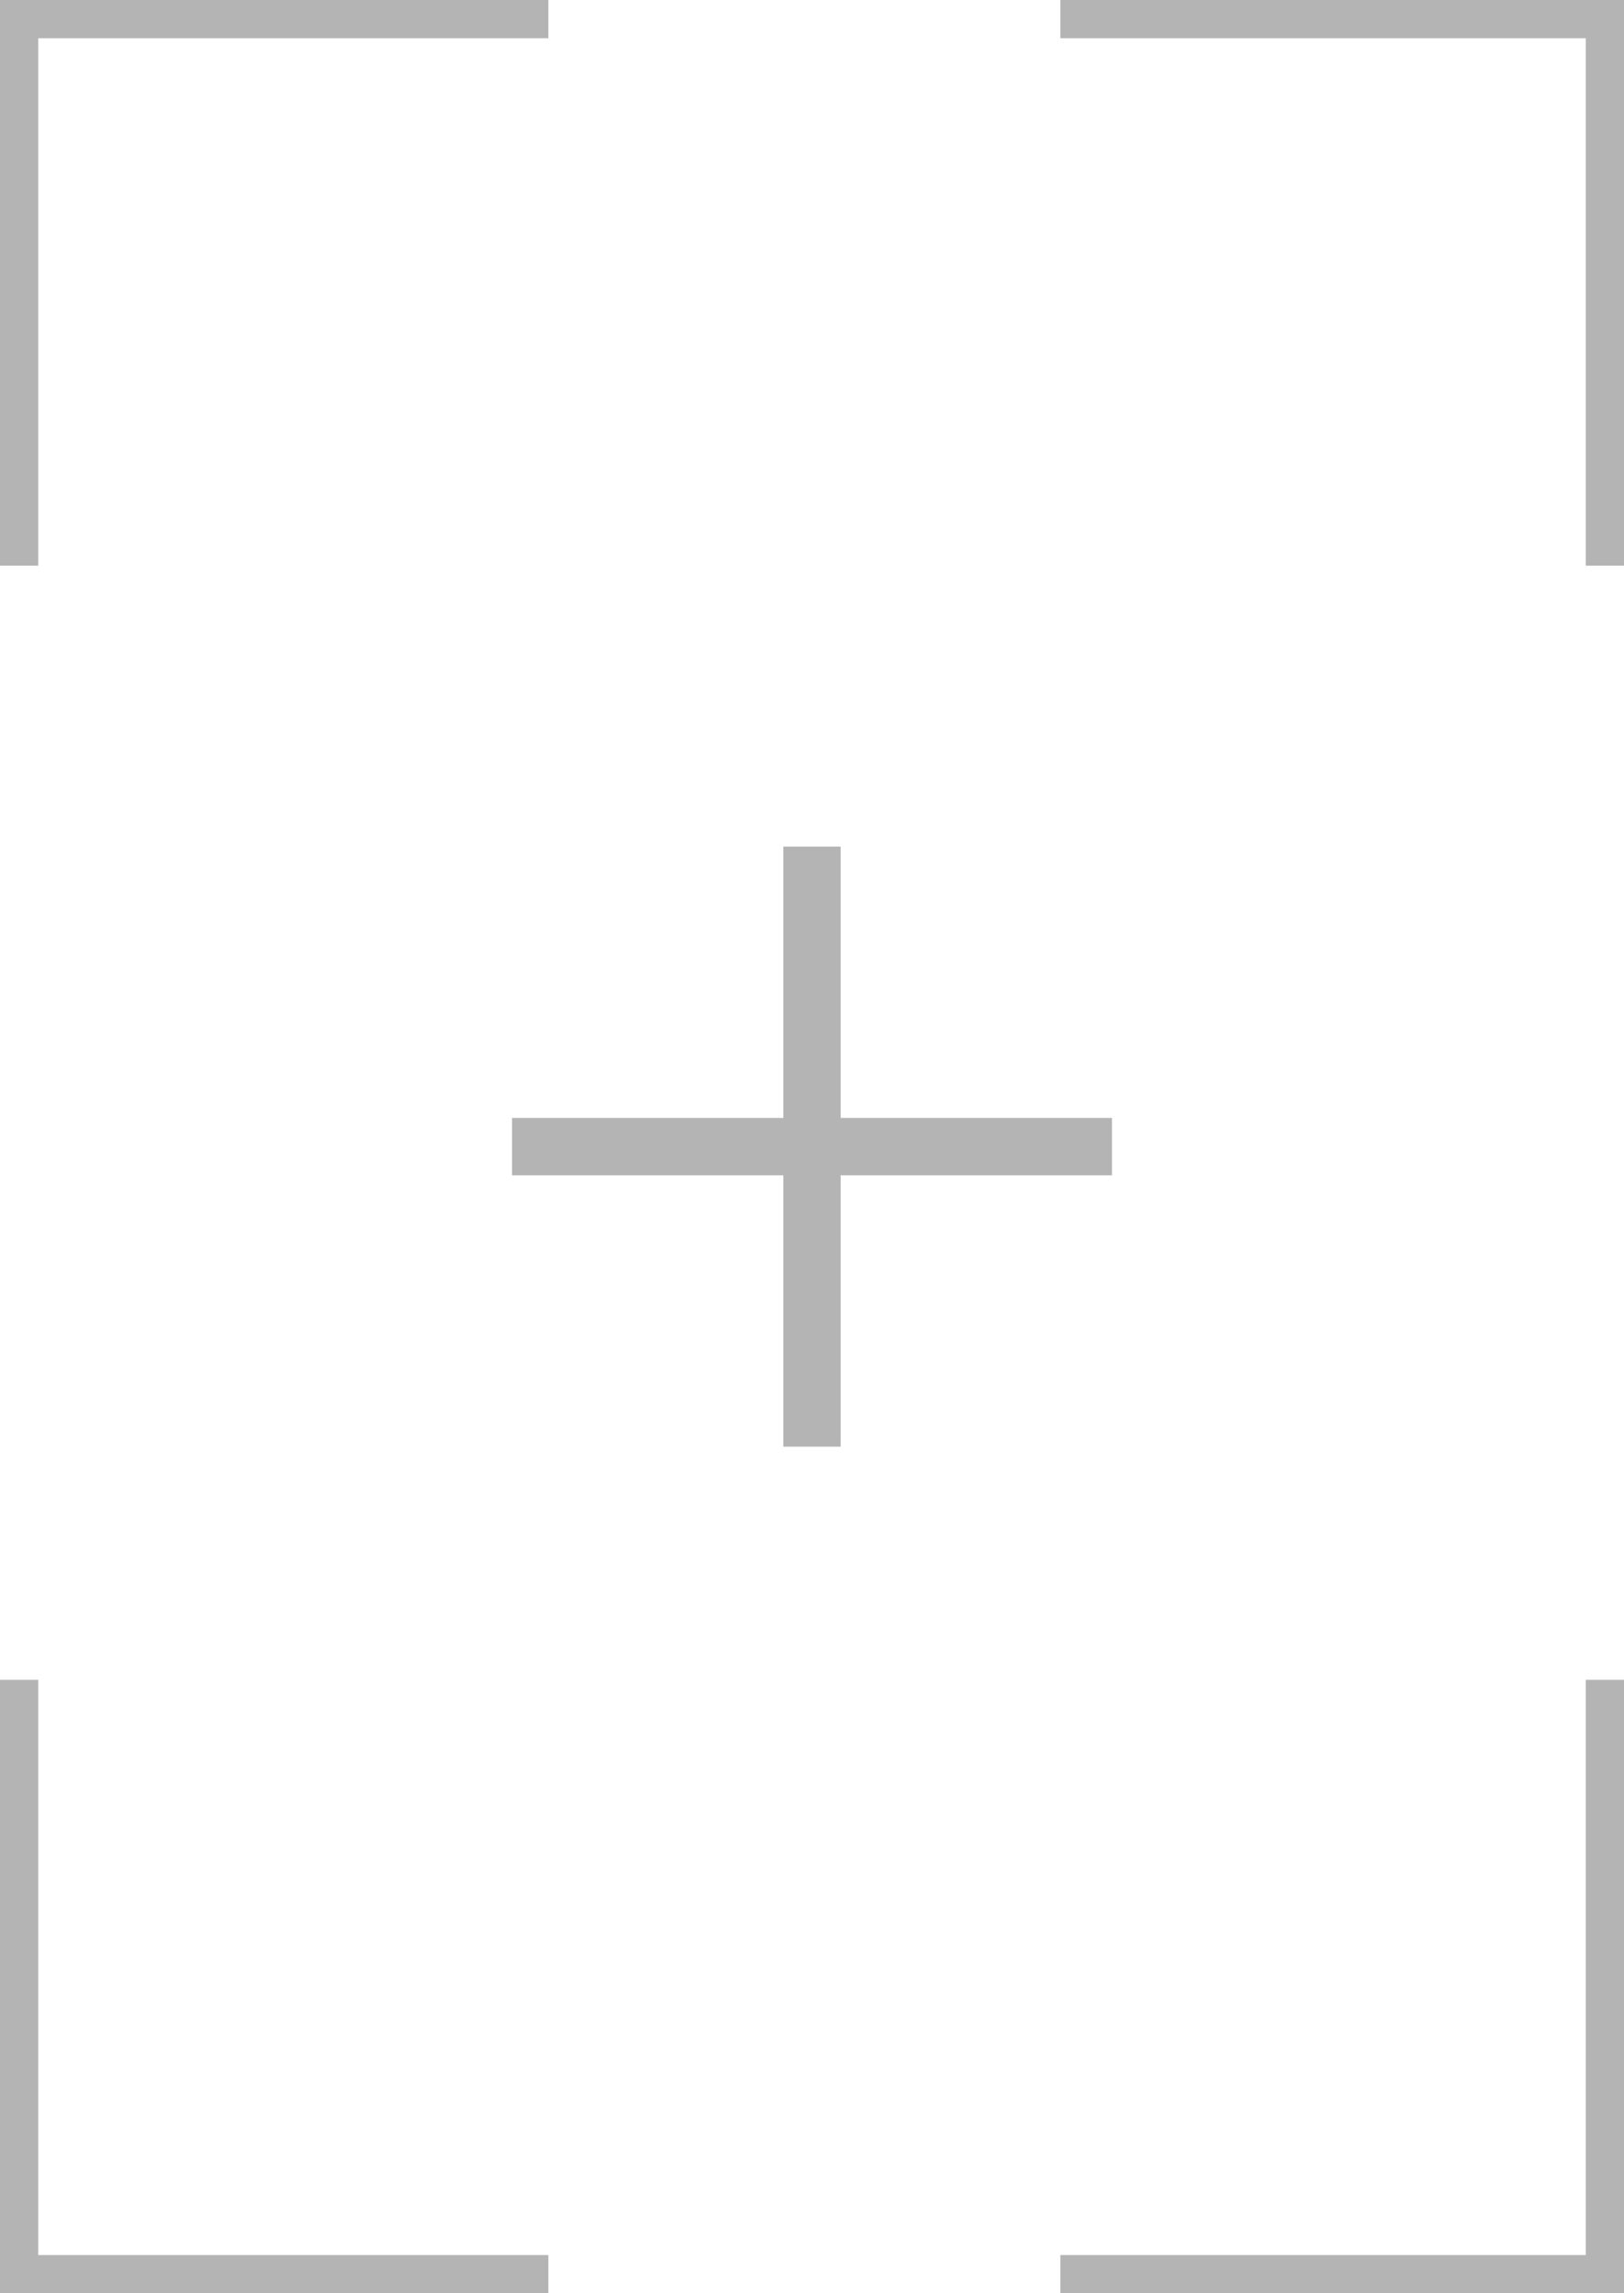 <?xml version="1.0" encoding="utf-8"?>
<!-- Generator: Adobe Illustrator 24.0.2, SVG Export Plug-In . SVG Version: 6.00 Build 0)  -->
<svg version="1.1" id="Layer_1" xmlns="http://www.w3.org/2000/svg" xmlns:xlink="http://www.w3.org/1999/xlink" x="0px" y="0px"
	 viewBox="0 0 85 120" style="enable-background:new 0 0 85 120;" xml:space="preserve">
<style type="text/css">
	.st0{fill:#B4B4B4;}
</style>
<polygon class="st0" points="58.2,58.5 44,58.5 44,44.3 41,44.3 41,58.5 26.8,58.5 26.8,61.5 41,61.5 41,75.7 44,75.7 44,61.5 
	58.2,61.5 "/>
<polygon class="st0" points="55.5,2 83,2 83,29.6 85,29.6 85,0 55.5,0 "/>
<polygon class="st0" points="2,29.6 2,2 28.7,2 28.7,0 0,0 0,29.6 "/>
<polygon class="st0" points="28.7,118 2,118 2,87.9 0,87.9 0,120 28.7,120 "/>
<polygon class="st0" points="83,87.9 83,118 55.5,118 55.5,120 85,120 85,87.9 "/>
</svg>
